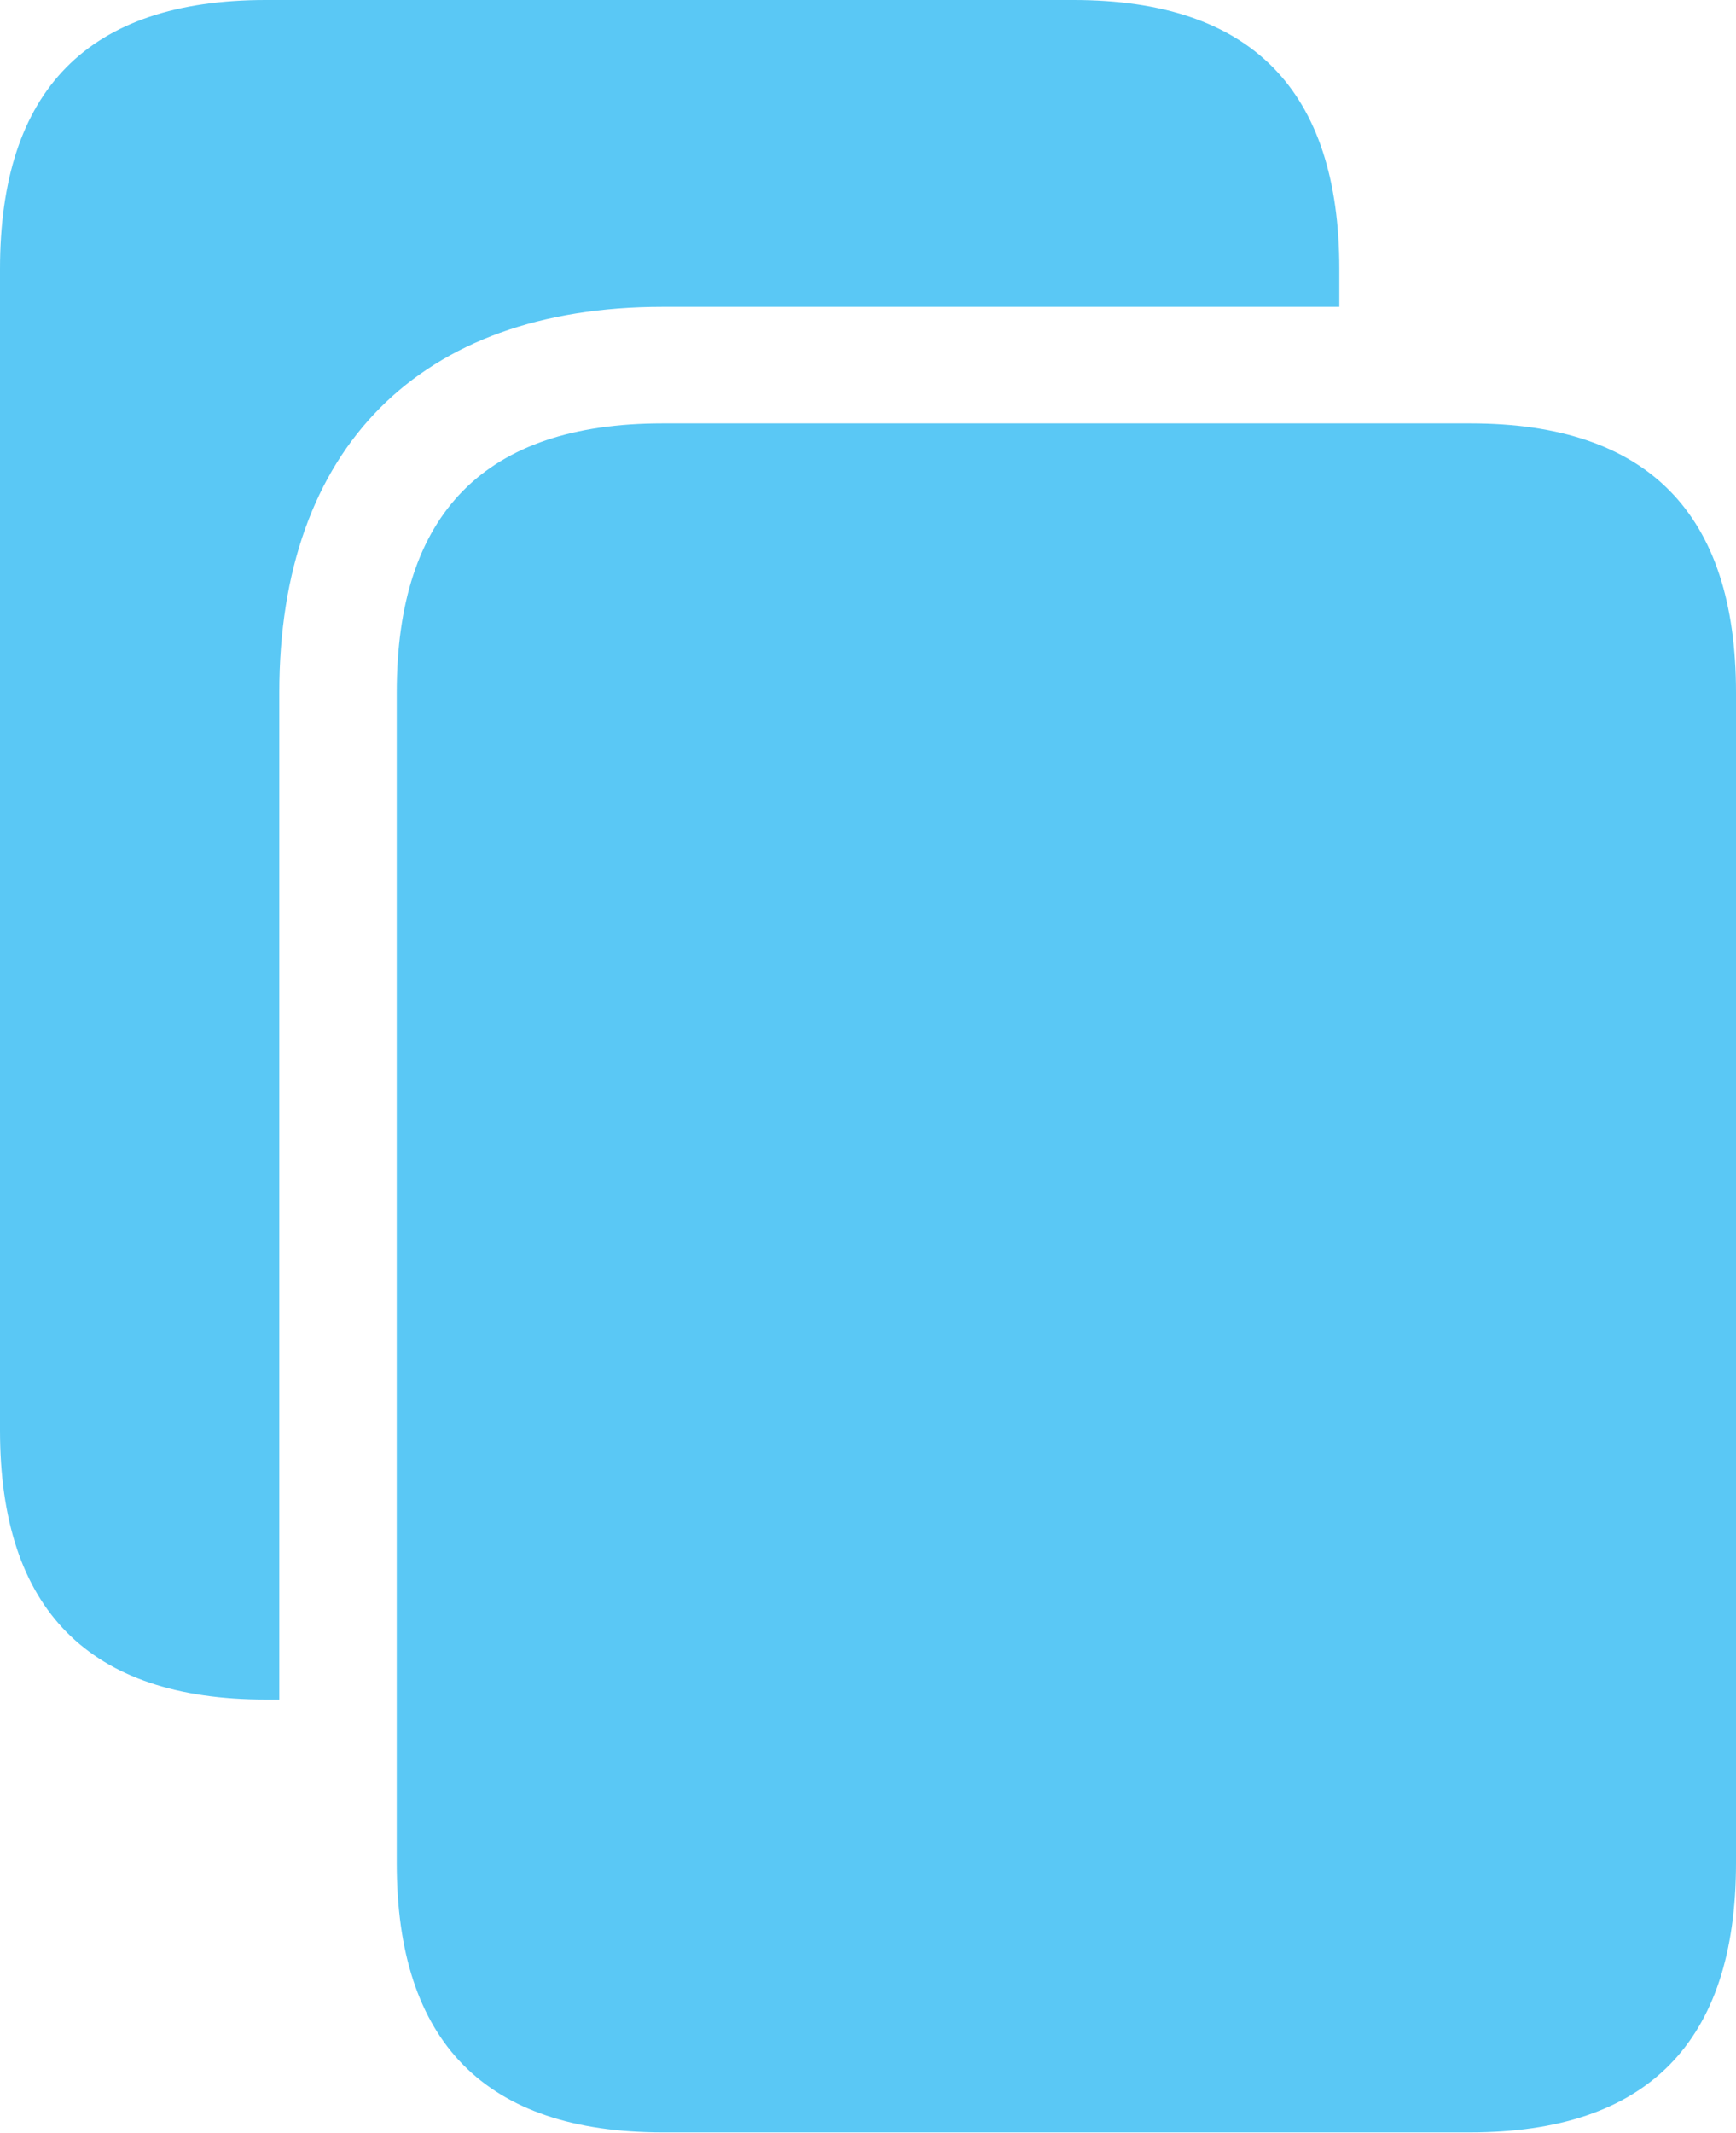 <?xml version="1.0" encoding="UTF-8"?>
<!--Generator: Apple Native CoreSVG 175.5-->
<!DOCTYPE svg
PUBLIC "-//W3C//DTD SVG 1.1//EN"
       "http://www.w3.org/Graphics/SVG/1.1/DTD/svg11.dtd">
<svg version="1.1" xmlns="http://www.w3.org/2000/svg" xmlns:xlink="http://www.w3.org/1999/xlink" width="24.731" height="30.383">
 <g>
  <rect height="30.383" opacity="0" width="24.731" x="0" y="0"/>
  <path d="M24.731 9.863C24.731 7.312 23.474 6.03 20.947 6.03L9.436 6.03C6.909 6.03 5.652 7.312 5.652 9.863L5.652 26.538C5.652 29.089 6.921 30.371 9.436 30.371L20.947 30.371C23.462 30.371 24.731 29.089 24.731 26.538ZM3.979 9.863C3.979 6.384 5.981 4.37 9.436 4.37L19.08 4.37L19.08 3.833C19.08 1.282 17.822 0 15.295 0L3.784 0C1.257 0 0 1.282 0 3.833L0 20.373C0 22.925 1.27 24.206 3.784 24.206L3.979 24.206Z" fill="#5ac8f5"/>
 </g>
</svg>
